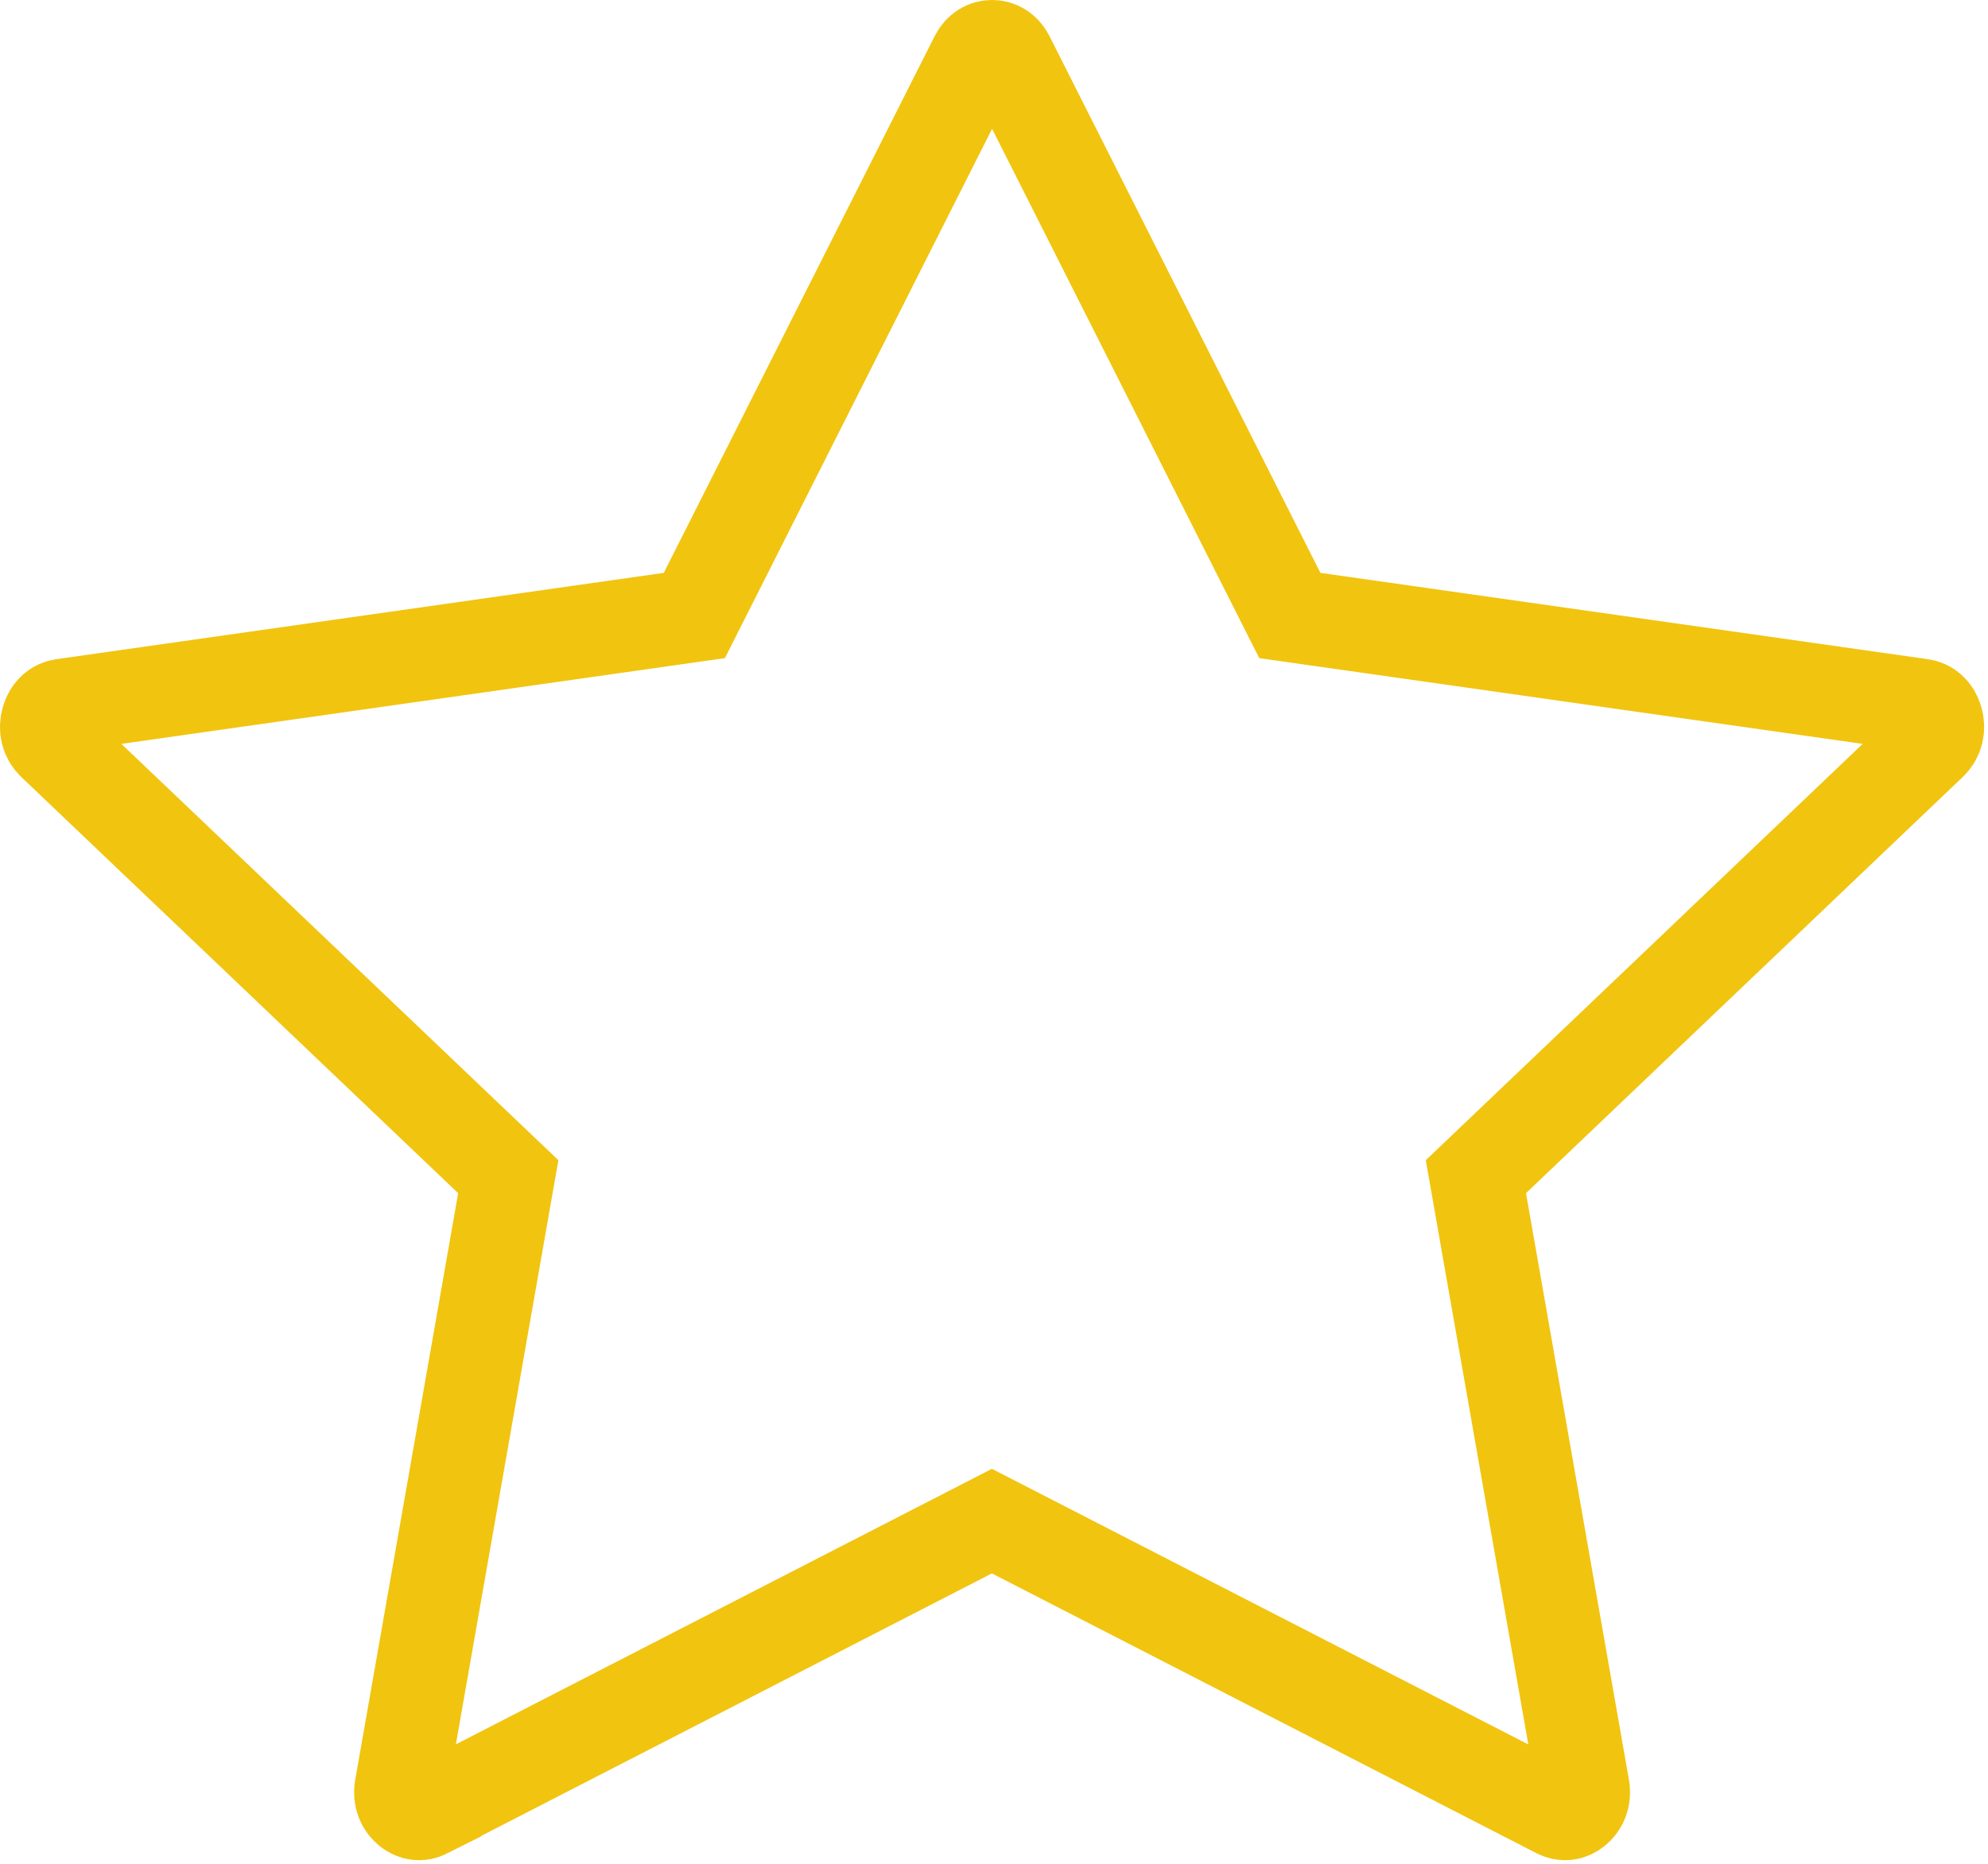 <svg width="513" height="481" viewBox="0 0 513 481" fill="none" xmlns="http://www.w3.org/2000/svg">
<path d="M110.023 467.519L110.027 467.534C108.457 468.323 106.902 468.127 105.493 467.01C104.03 465.849 103.042 463.858 103.487 461.329L103.488 461.322L130.048 309.962L131.159 303.632L126.506 299.199L13.778 191.815C13.776 191.814 13.775 191.812 13.773 191.81C12.143 190.251 11.6 187.985 12.281 185.698C12.958 183.427 14.471 182.225 16.22 181.979L16.228 181.978L16.237 181.977L172.973 159.705L179.175 158.823L181.998 153.231L251.884 14.771C251.885 14.769 251.885 14.768 251.886 14.767C252.926 12.71 254.535 12 256.005 12C257.476 12 259.086 12.711 260.126 14.771L330.012 153.231L332.835 158.823L339.037 159.705L495.773 181.977L495.781 181.978L495.79 181.979C497.54 182.225 499.049 183.427 499.722 185.691C500.4 187.971 499.858 190.237 498.213 191.803L498.207 191.808L385.503 299.2L380.851 303.633L381.962 309.962L408.522 461.322L408.523 461.329C408.968 463.858 407.98 465.849 406.516 467.01C405.097 468.136 403.528 468.326 401.946 467.515L261.441 395.326L255.956 392.508L250.471 395.327L110.023 467.519Z" stroke="#F1C40F" stroke-width="24"/>
</svg>
